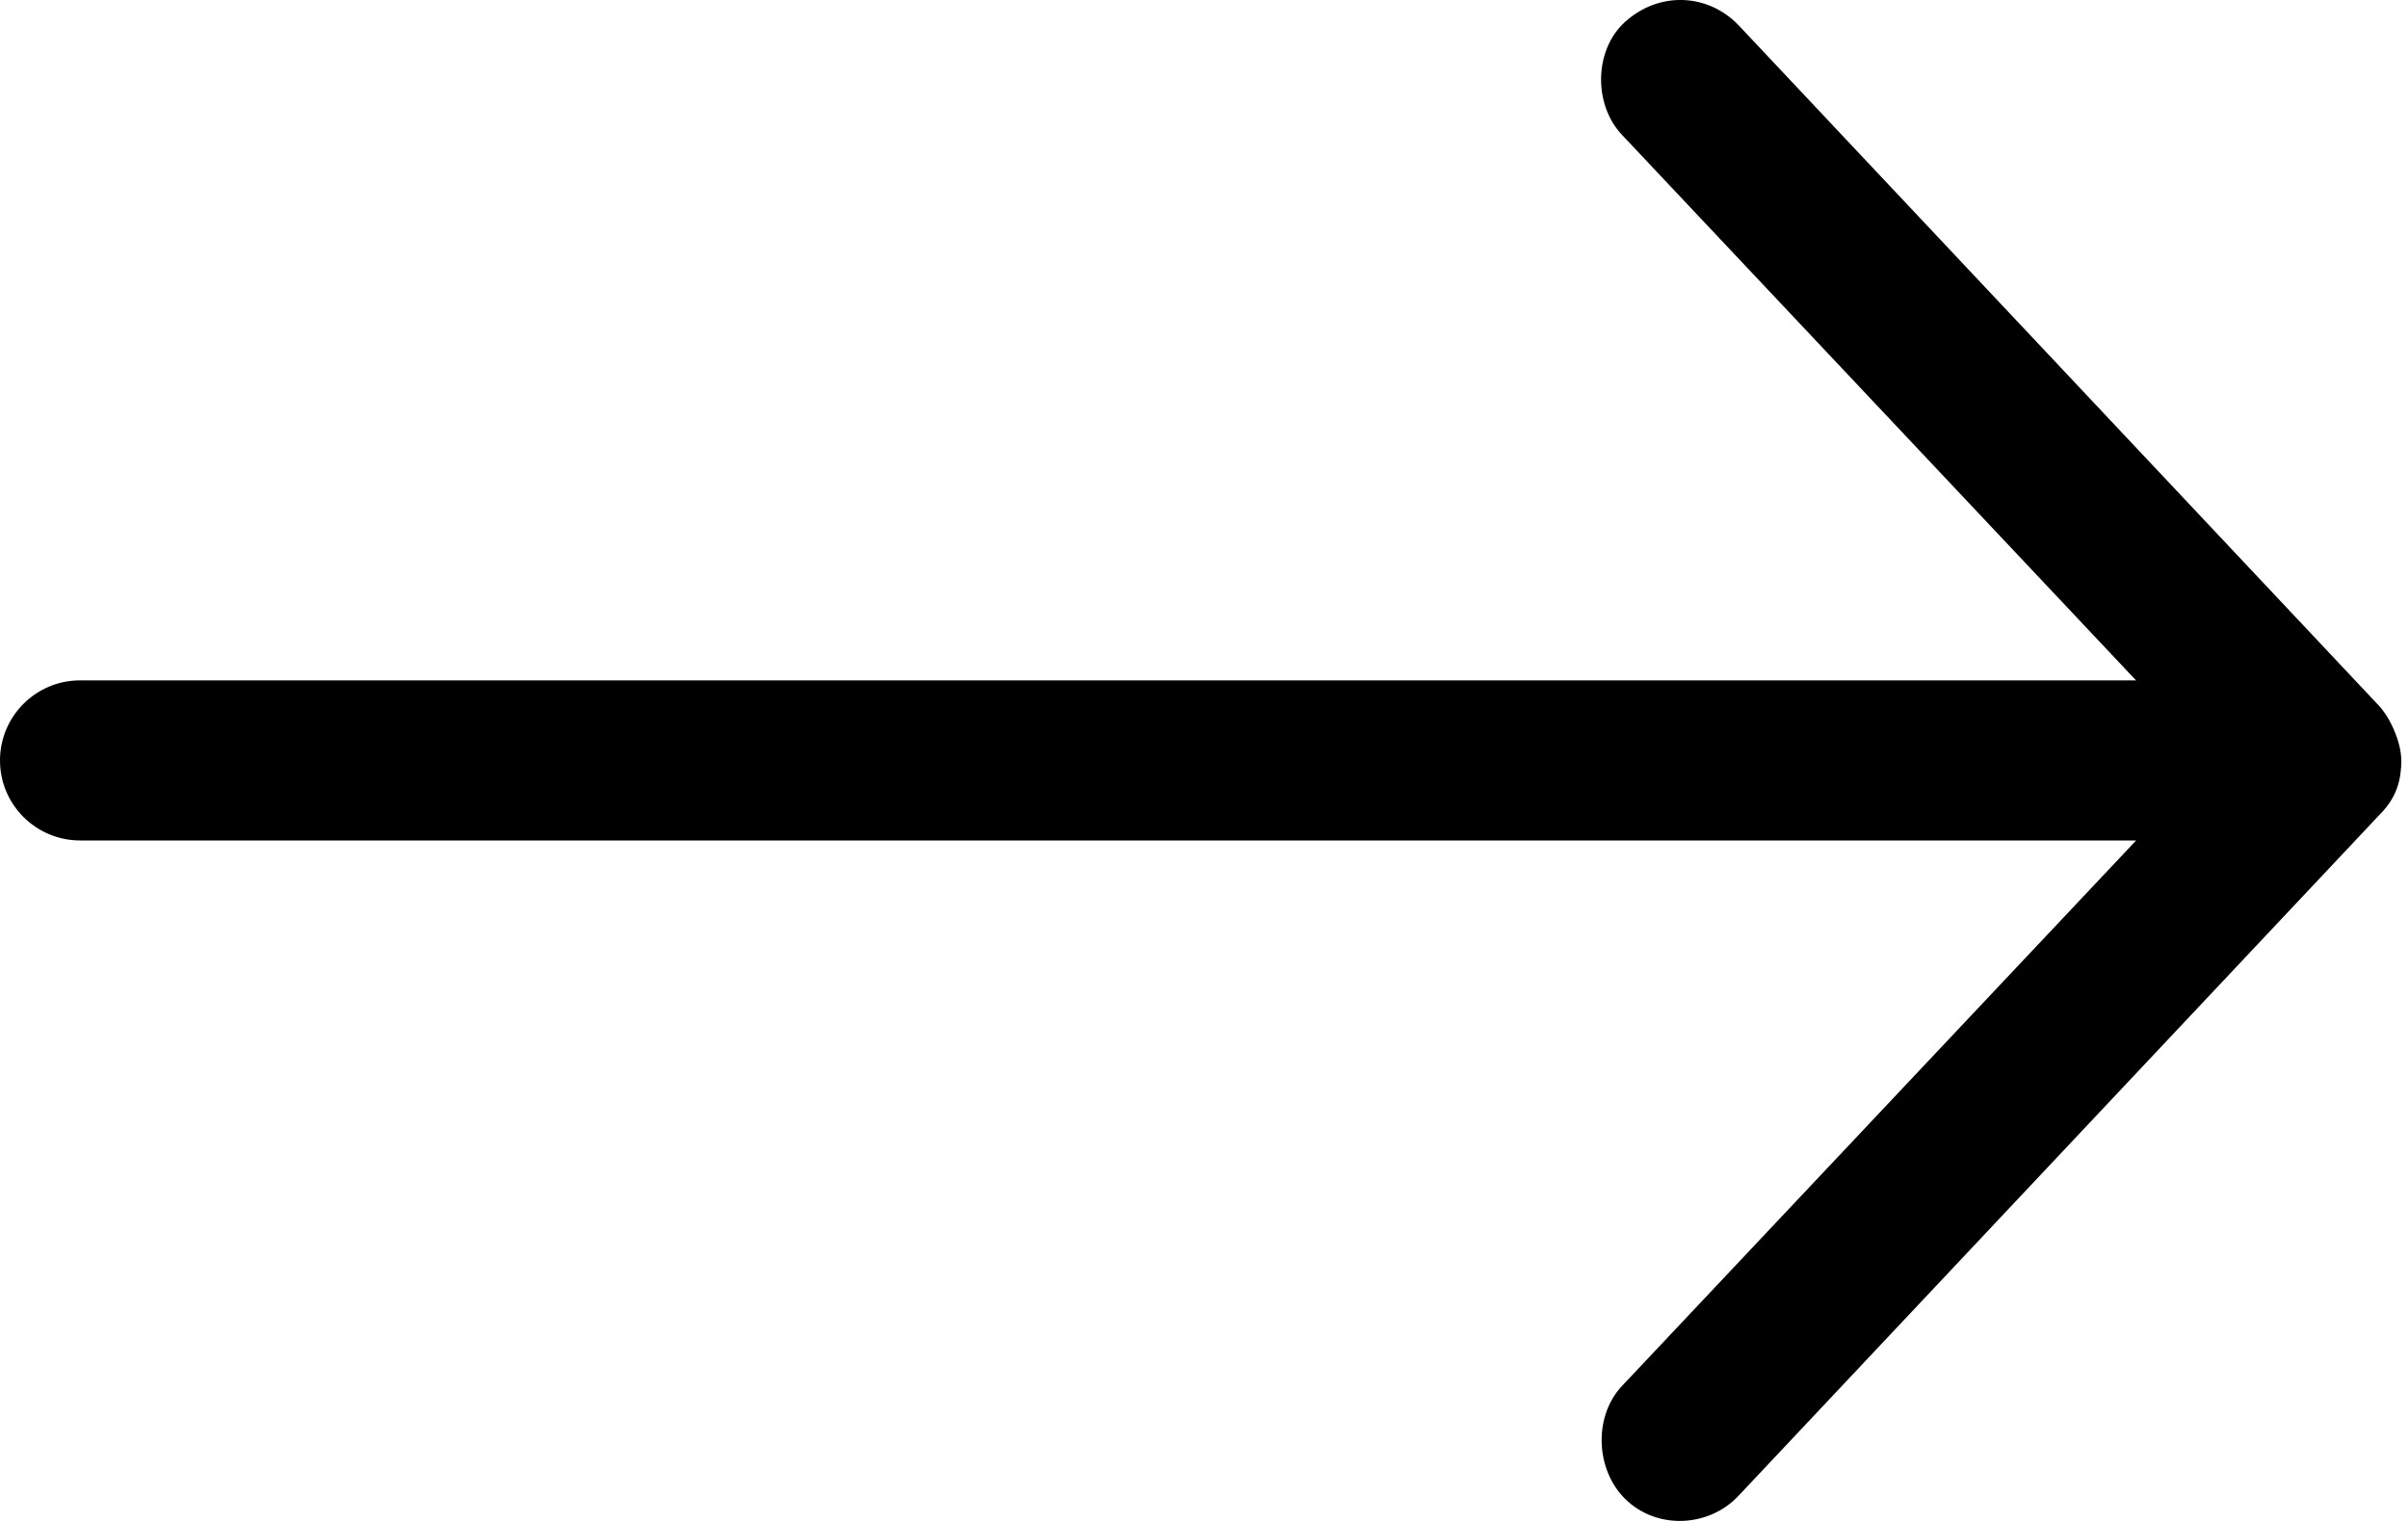 <svg width="19" height="12" viewBox="0 0 19 12" fill="none" xmlns="http://www.w3.org/2000/svg">
<path d="M18.947 6C18.947 5.854 18.858 5.66 18.769 5.566L13.716 0.197C13.481 -0.047 13.098 -0.075 12.823 0.172C12.577 0.394 12.571 0.825 12.799 1.065L16.854 5.368H0.632C0.283 5.368 0 5.651 0 6C0 6.348 0.283 6.631 0.632 6.631H16.855L12.799 10.934C12.572 11.174 12.588 11.595 12.824 11.827C13.073 12.072 13.485 12.05 13.717 11.802L18.77 6.434C18.918 6.288 18.945 6.148 18.948 6L18.947 6Z" fill="black"/>
</svg>
